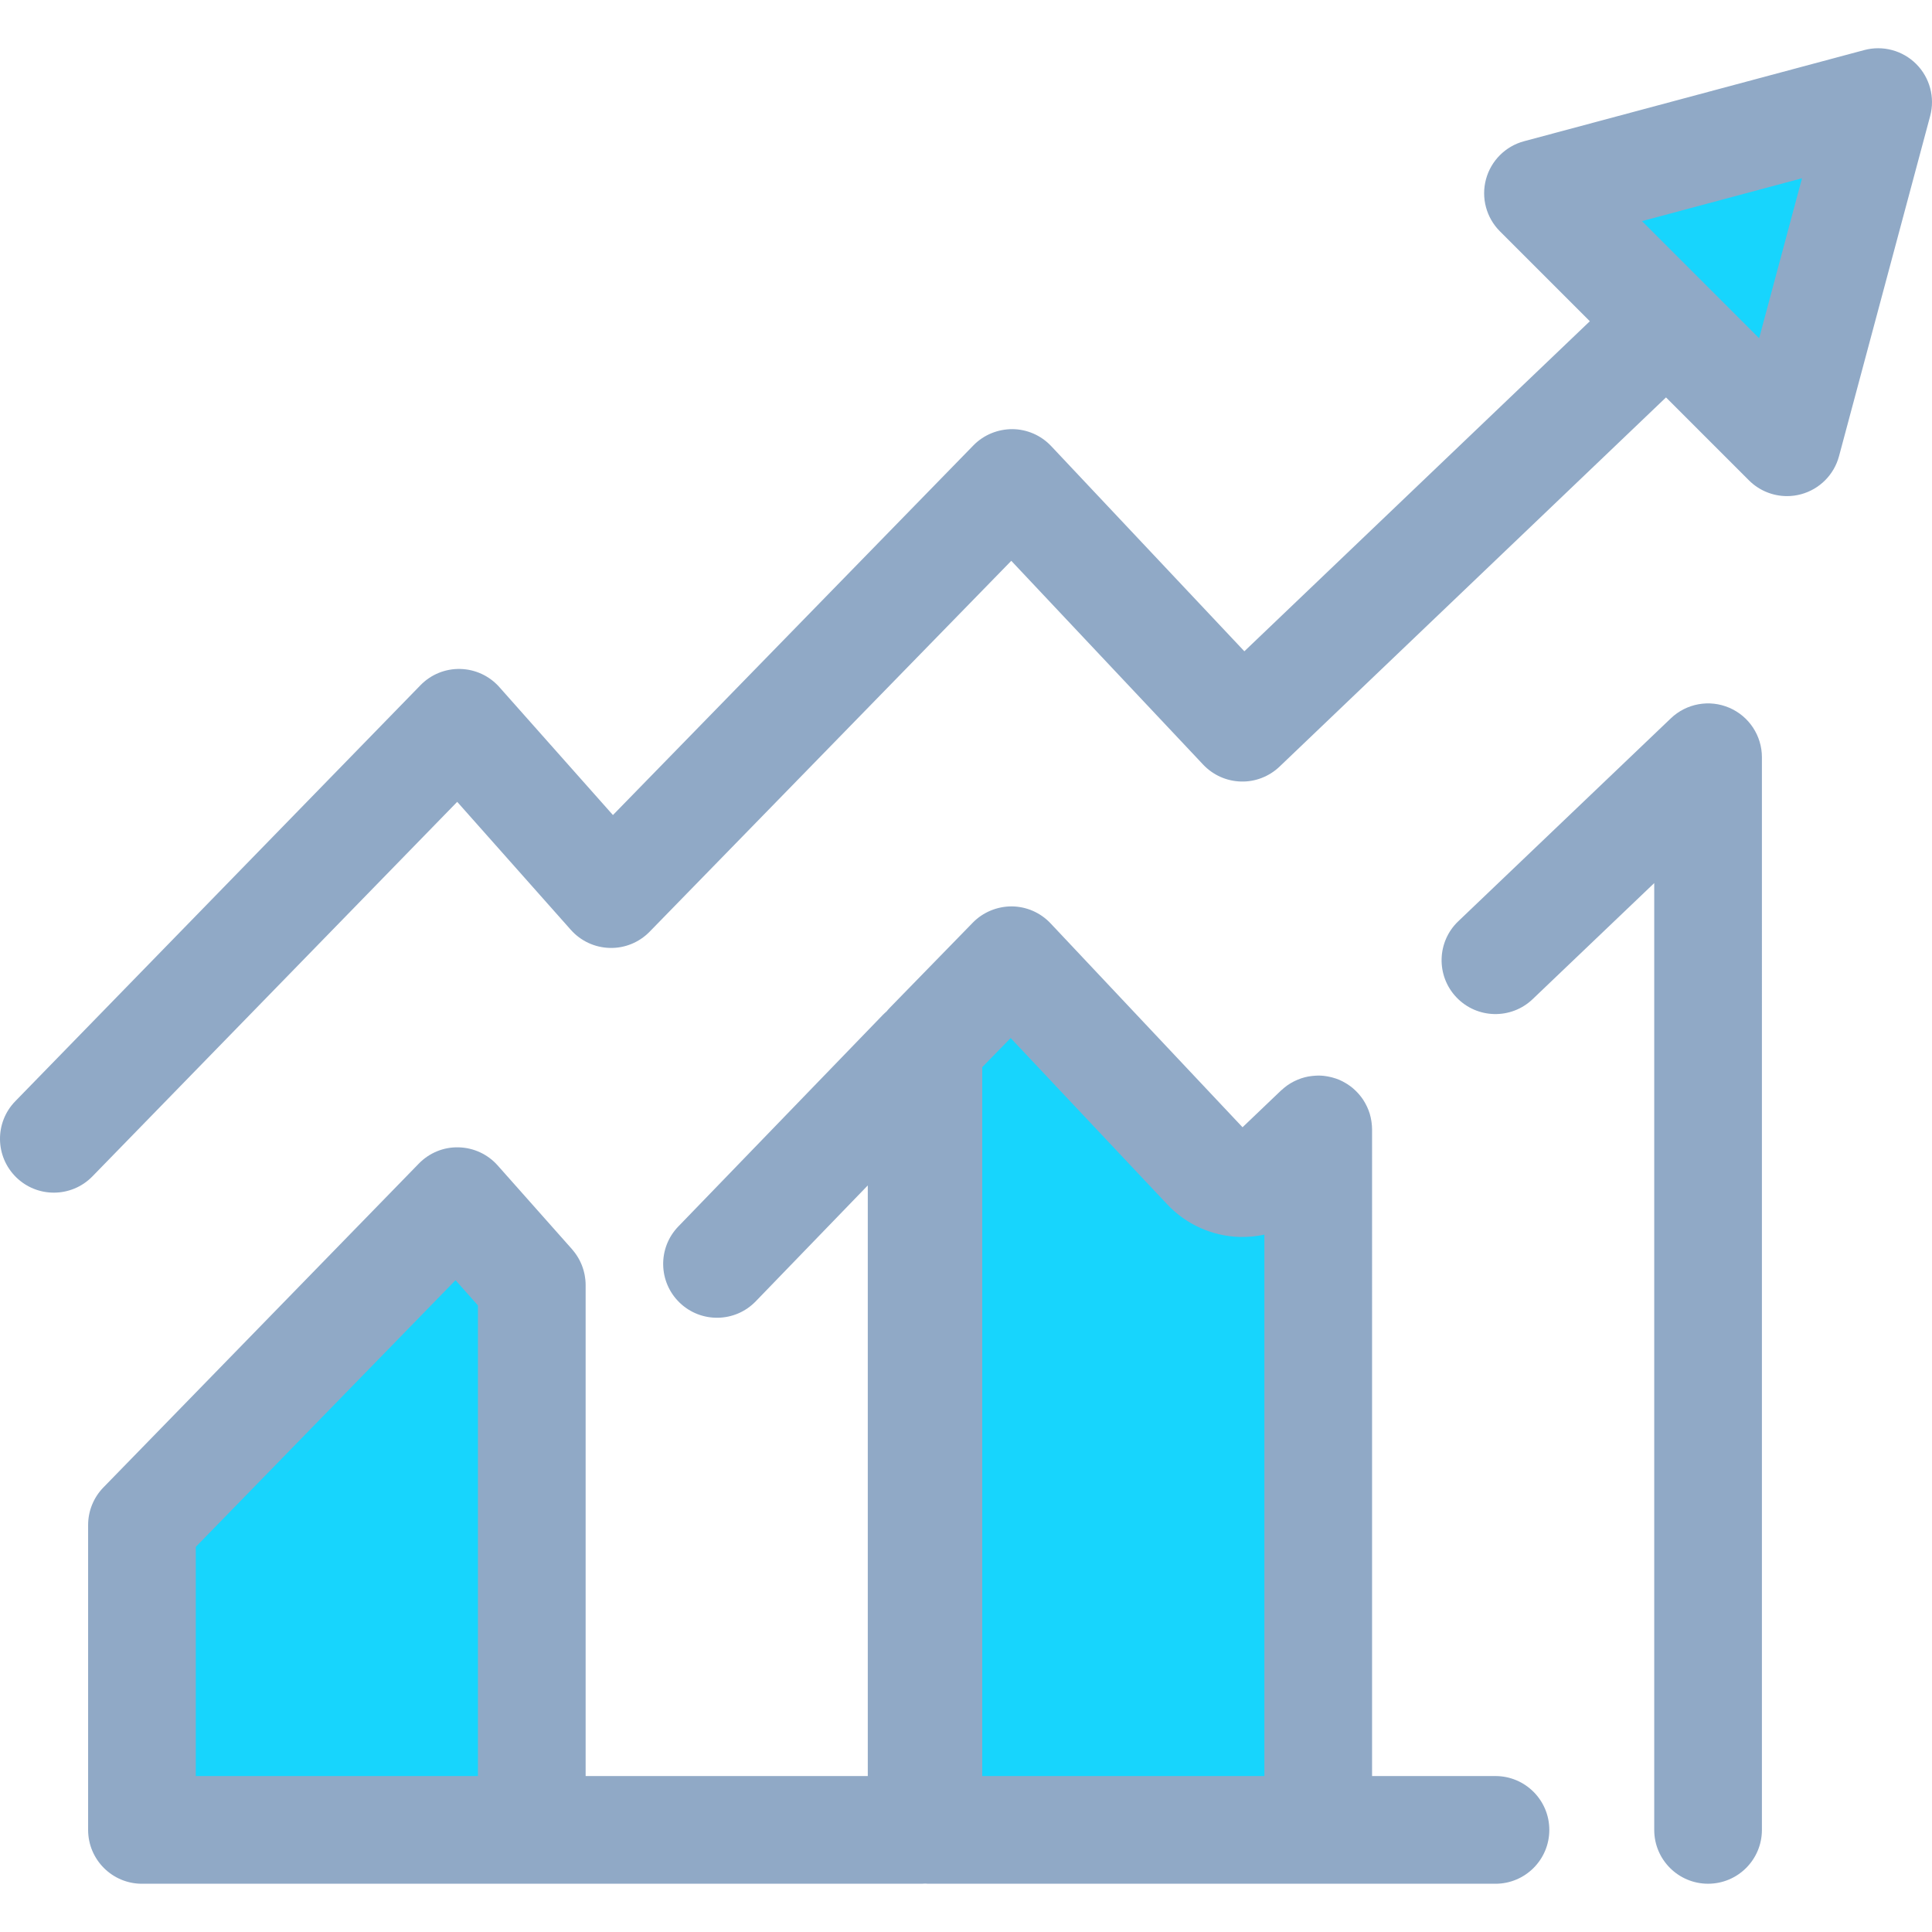 <svg height="200px" width="200px" version="1.1" id="Layer_1" xmlns="http://www.w3.org/2000/svg" xmlns:xlink="http://www.w3.org/1999/xlink" viewBox="0 0 512 512" xml:space="preserve" fill="#000000"><g id="SVGRepo_bgCarrier" stroke-width="0"></g><g id="SVGRepo_tracerCarrier" stroke-linecap="round" stroke-linejoin="round"></g><g id="SVGRepo_iconCarrier"> <path style="fill:#90a9c6;" d="M452.656,499.209c-7.881,0-14.269-6.39-14.269-14.269V234.027l-32.225,30.763 c-5.701,5.442-14.732,5.233-20.176-0.468c-5.441-5.701-5.233-14.733,0.468-20.175l56.347-53.791 c4.131-3.944,10.215-5.046,15.467-2.797c5.251,2.246,8.656,7.407,8.656,13.118V484.94 C466.925,492.819,460.537,499.209,452.656,499.209z"></path> <g> <path style="fill:#17d5fd;" d="M338.188,309.953c-2.499,2.386-5.849,3.683-9.302,3.584c-3.455-0.093-6.729-1.56-9.097-4.075 l-51.775-54.994l-21.981,22.543V484.94h103.312V299.302L338.188,309.953z"></path> <polygon style="fill:#17d5fd;" points="121.207,318.315 37.615,404.139 37.615,484.94 140.927,484.94 140.927,340.529 "></polygon> </g> <path style="fill:#90a9c6;" d="M396.309,470.671h-32.695V299.302c0-0.645-0.059-1.276-0.141-1.899 c-0.02-0.148-0.043-0.295-0.067-0.444c-0.098-0.595-0.224-1.179-0.394-1.747c-0.007-0.023-0.011-0.047-0.019-0.07 c-0.184-0.606-0.417-1.19-0.676-1.759c-0.051-0.114-0.107-0.225-0.163-0.338c-0.251-0.512-0.525-1.01-0.833-1.485 c-0.033-0.05-0.06-0.103-0.093-0.153c-0.337-0.507-0.711-0.983-1.107-1.441c-0.098-0.113-0.2-0.221-0.301-0.332 c-0.367-0.397-0.751-0.775-1.16-1.127c-0.061-0.053-0.118-0.111-0.181-0.164c-0.471-0.392-0.972-0.746-1.49-1.077 c-0.116-0.073-0.233-0.143-0.35-0.213c-0.541-0.323-1.097-0.622-1.681-0.872l0,0l0,0c-0.588-0.253-1.201-0.454-1.828-0.625 c-0.127-0.036-0.255-0.067-0.384-0.098c-0.559-0.137-1.13-0.248-1.714-0.317c-0.054-0.006-0.108-0.019-0.163-0.024 c-0.502-0.053-1.01-0.084-1.525-0.084c-0.104,0-0.205,0.013-0.31,0.016c-0.161,0.003-0.321,0.016-0.481,0.024 c-0.511,0.029-1.015,0.081-1.51,0.163c-0.116,0.019-0.23,0.031-0.345,0.053c-0.616,0.116-1.219,0.27-1.804,0.462 c-0.086,0.029-0.168,0.063-0.253,0.093c-0.522,0.183-1.029,0.395-1.521,0.635c-0.107,0.051-0.215,0.1-0.322,0.156 c-0.548,0.284-1.076,0.598-1.58,0.949c-0.093,0.064-0.181,0.137-0.274,0.204c-0.44,0.321-0.86,0.668-1.26,1.036 c-0.061,0.057-0.133,0.101-0.194,0.16l-10.208,9.747l-50.879-54.041c-2.667-2.832-6.374-4.453-10.264-4.489 c-3.843-0.016-7.626,1.523-10.341,4.308l-21.981,22.543c-0.305,0.314-0.592,0.642-0.866,0.98c-0.334,0.287-0.661,0.585-0.972,0.906 l-54.225,56.092c-5.478,5.666-5.325,14.699,0.341,20.177c5.666,5.478,14.702,5.325,20.177-0.341l29.697-30.718v156.528h-74.773 v-130.14c0-0.461-0.026-0.92-0.07-1.374c-0.019-0.194-0.053-0.382-0.078-0.574c-0.036-0.254-0.067-0.508-0.116-0.759 c-0.044-0.231-0.103-0.458-0.158-0.685c-0.05-0.205-0.098-0.41-0.157-0.612c-0.07-0.238-0.15-0.471-0.231-0.703 c-0.066-0.187-0.131-0.374-0.204-0.558c-0.091-0.228-0.19-0.452-0.293-0.675c-0.084-0.186-0.171-0.368-0.264-0.549 c-0.107-0.21-0.22-0.415-0.337-0.619c-0.108-0.188-0.221-0.372-0.337-0.555c-0.12-0.187-0.241-0.372-0.37-0.554 c-0.133-0.188-0.271-0.371-0.414-0.554c-0.13-0.167-0.261-0.332-0.398-0.492c-0.059-0.068-0.11-0.141-0.168-0.208l-19.719-22.215 c-2.631-2.964-6.378-4.7-10.341-4.792c-3.974-0.113-7.787,1.47-10.552,4.309L27.4,394.188c-2.596,2.664-4.047,6.237-4.047,9.957 v80.8c0,7.88,6.388,14.269,14.269,14.269h103.31h103.312c0.303,0,0.599-0.027,0.898-0.046c0.298,0.019,0.595,0.046,0.898,0.046 h103.312h46.965c7.881,0,14.269-6.39,14.269-14.269C410.585,477.066,404.19,470.671,396.309,470.671z M51.884,409.94l68.837-70.676 l5.935,6.687v124.72H51.884V409.94z M260.302,282.815l7.531-7.723l41.567,44.151c4.94,5.247,11.904,8.365,19.078,8.556 c2.24,0.057,4.455-0.148,6.597-0.615v143.484h-74.773V282.815z"></path> <polygon style="fill:#17d5fd;" points="407.582,51.21 497.729,27.055 473.575,117.203 "></polygon> <path style="fill:#90a9c6;" d="M507.82,16.965c-3.606-3.603-8.861-5.014-13.784-3.693l-90.147,24.155 c-4.924,1.32-8.77,5.166-10.09,10.09c-1.32,4.923,0.089,10.178,3.693,13.783l23.831,23.831l-91.555,87.464l-51.201-54.382 c-2.667-2.832-6.374-4.453-10.264-4.489c-3.878-0.006-7.626,1.523-10.341,4.308l-95.528,97.966l-30.114-33.924 c-2.631-2.964-6.378-4.7-10.341-4.792c-3.988-0.098-7.787,1.468-10.552,4.309L4.048,291.838c-5.499,5.645-5.38,14.679,0.265,20.178 c2.774,2.704,6.366,4.048,9.956,4.048c3.716,0,7.427-1.443,10.224-4.312l96.672-99.254l30.11,33.92 c2.631,2.964,6.376,4.7,10.337,4.792c3.958,0.108,7.784-1.465,10.551-4.304L268,148.622l50.846,54.005 c2.607,2.768,6.21,4.382,10.011,4.483c3.766,0.118,7.484-1.318,10.234-3.947l102.419-97.845l21.976,21.976 c2.711,2.71,6.356,4.18,10.09,4.18c1.231,0,2.471-0.158,3.693-0.487c4.924-1.32,8.77-5.166,10.09-10.09l24.155-90.147 C512.833,25.825,511.424,20.571,507.82,16.965z M466.189,89.636L435.15,58.598l42.4-11.361L466.189,89.636z"></path> </g></svg>